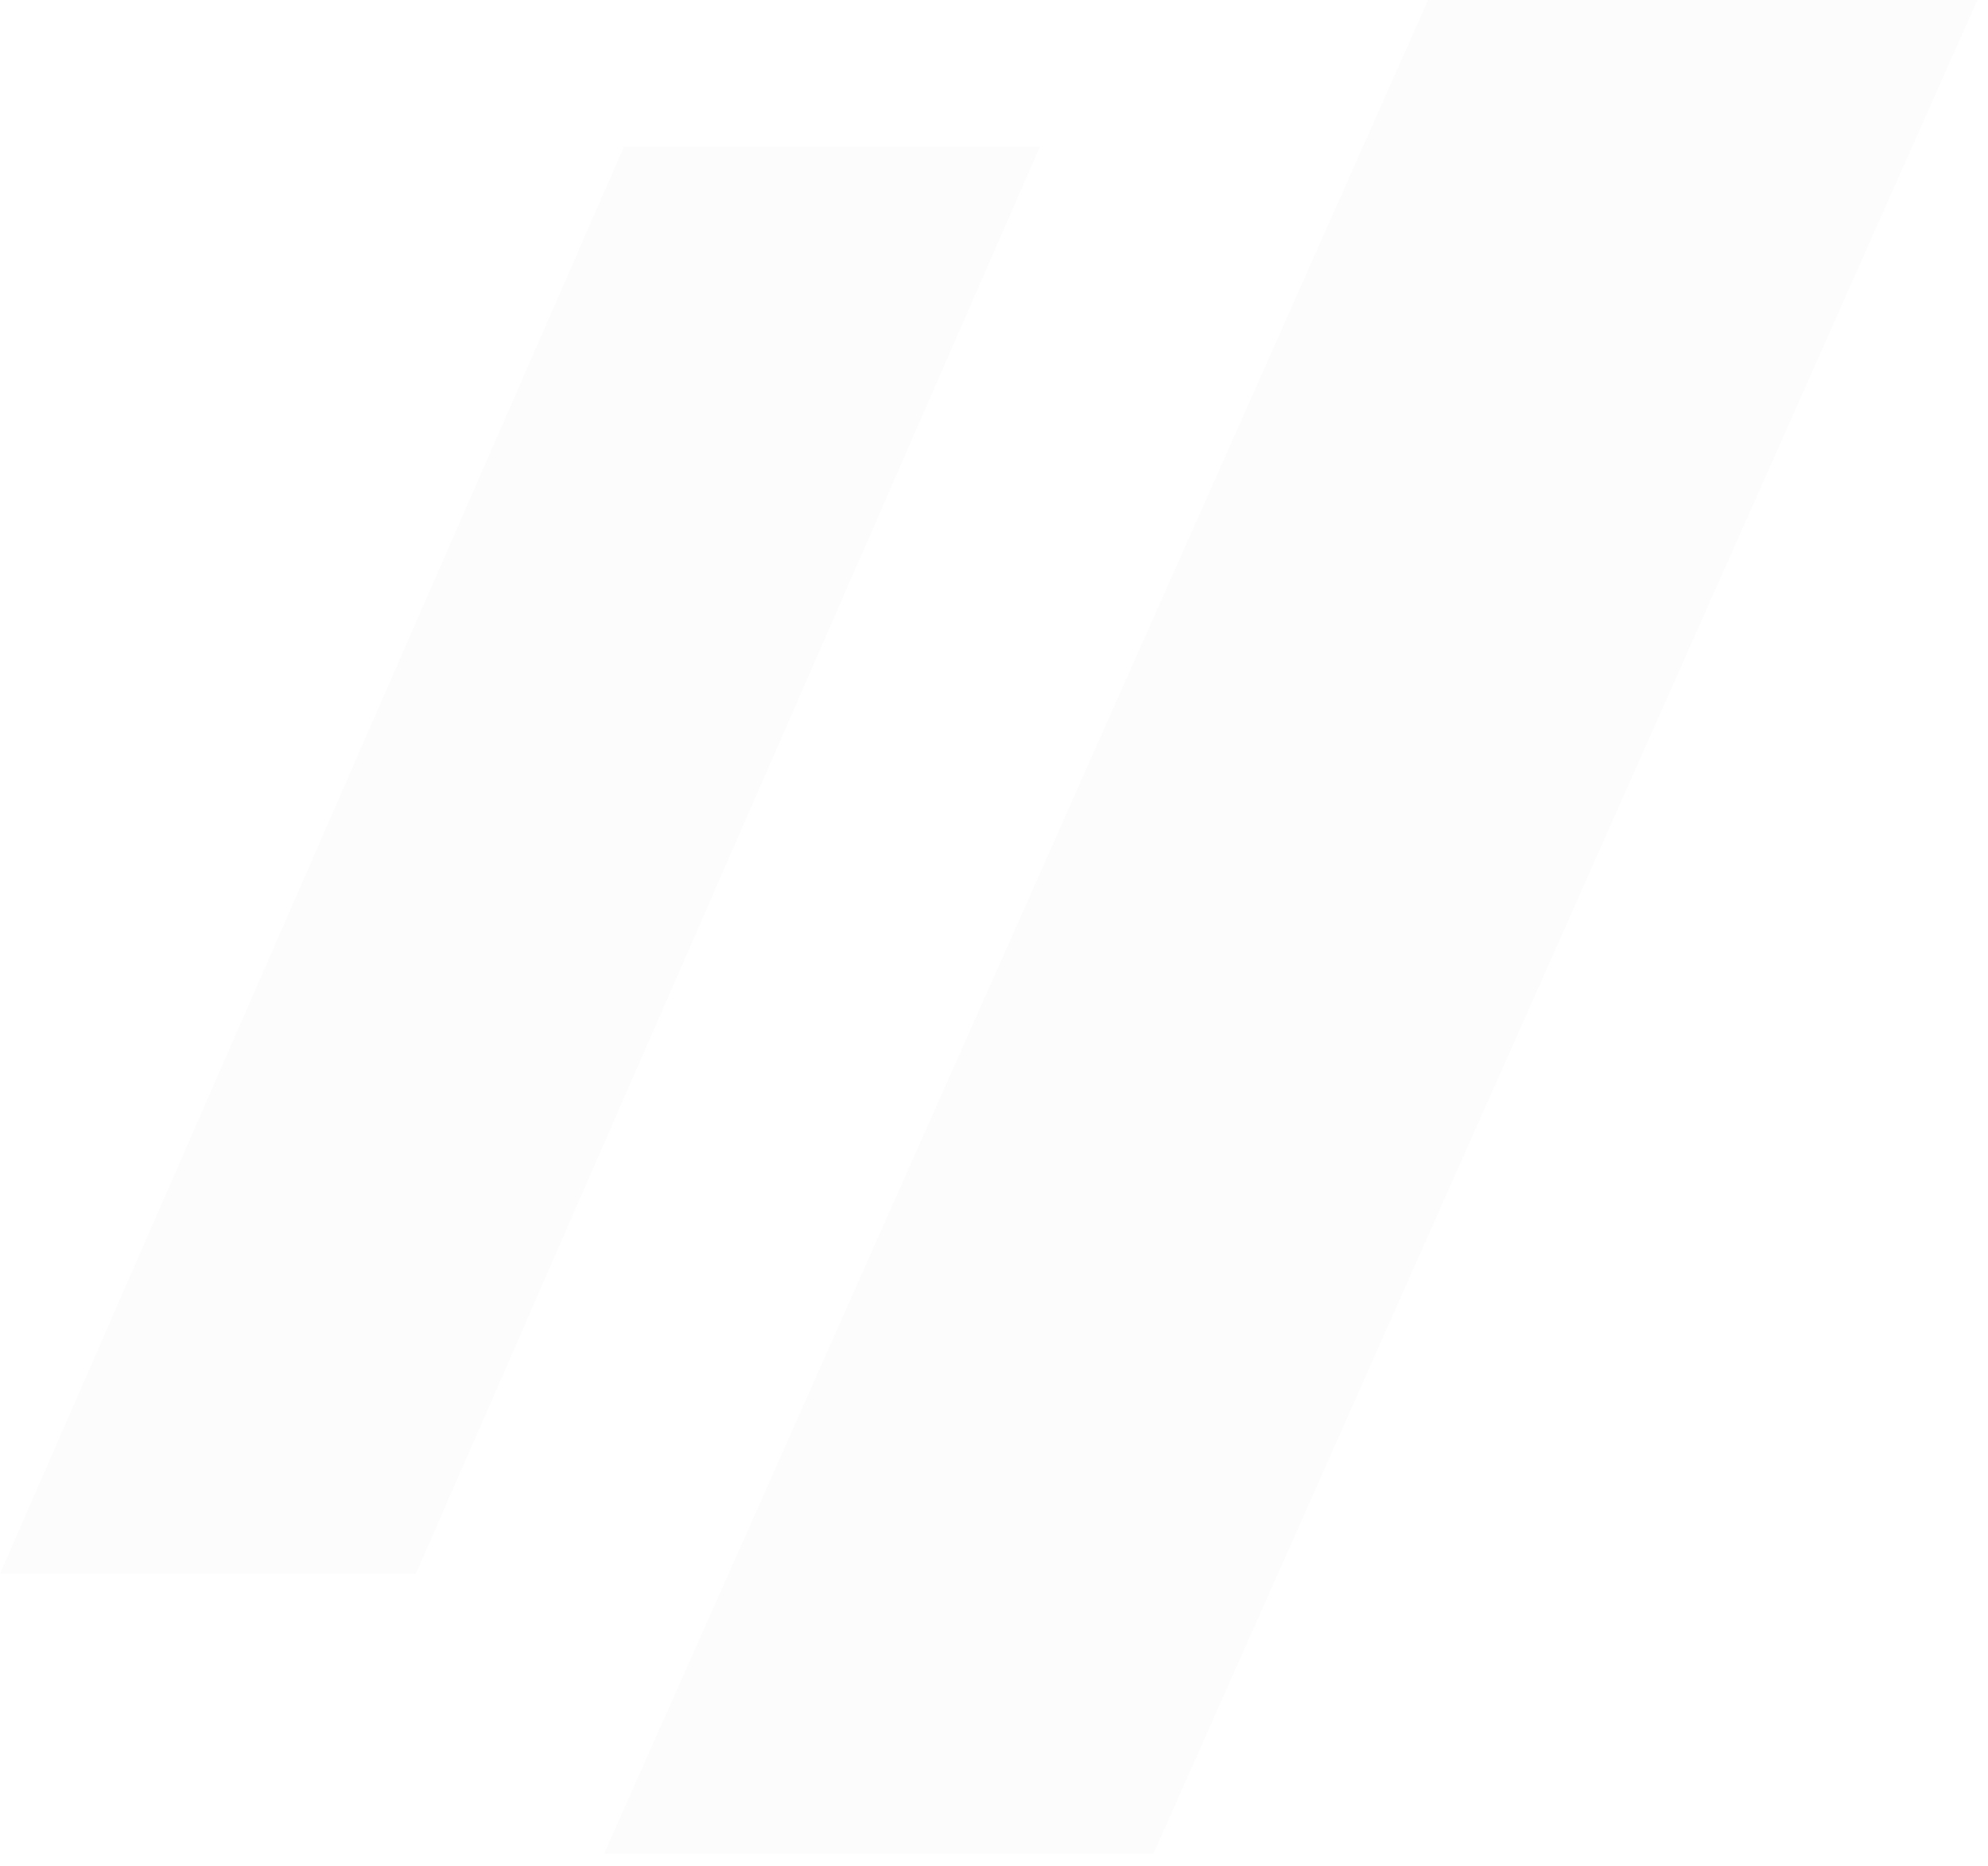 <svg width="162" height="152" viewBox="0 0 162 152" fill="none" xmlns="http://www.w3.org/2000/svg">
<path d="M116.374 0H161.137L93.992 151.021H49.229L116.374 0Z" fill="#C4C4C4" fill-opacity="0.04"/>
<path d="M50.847 11.951H84.746L33.898 128.205H0L50.847 11.951Z" fill="#C4C4C4" fill-opacity="0.04"/>
</svg>
